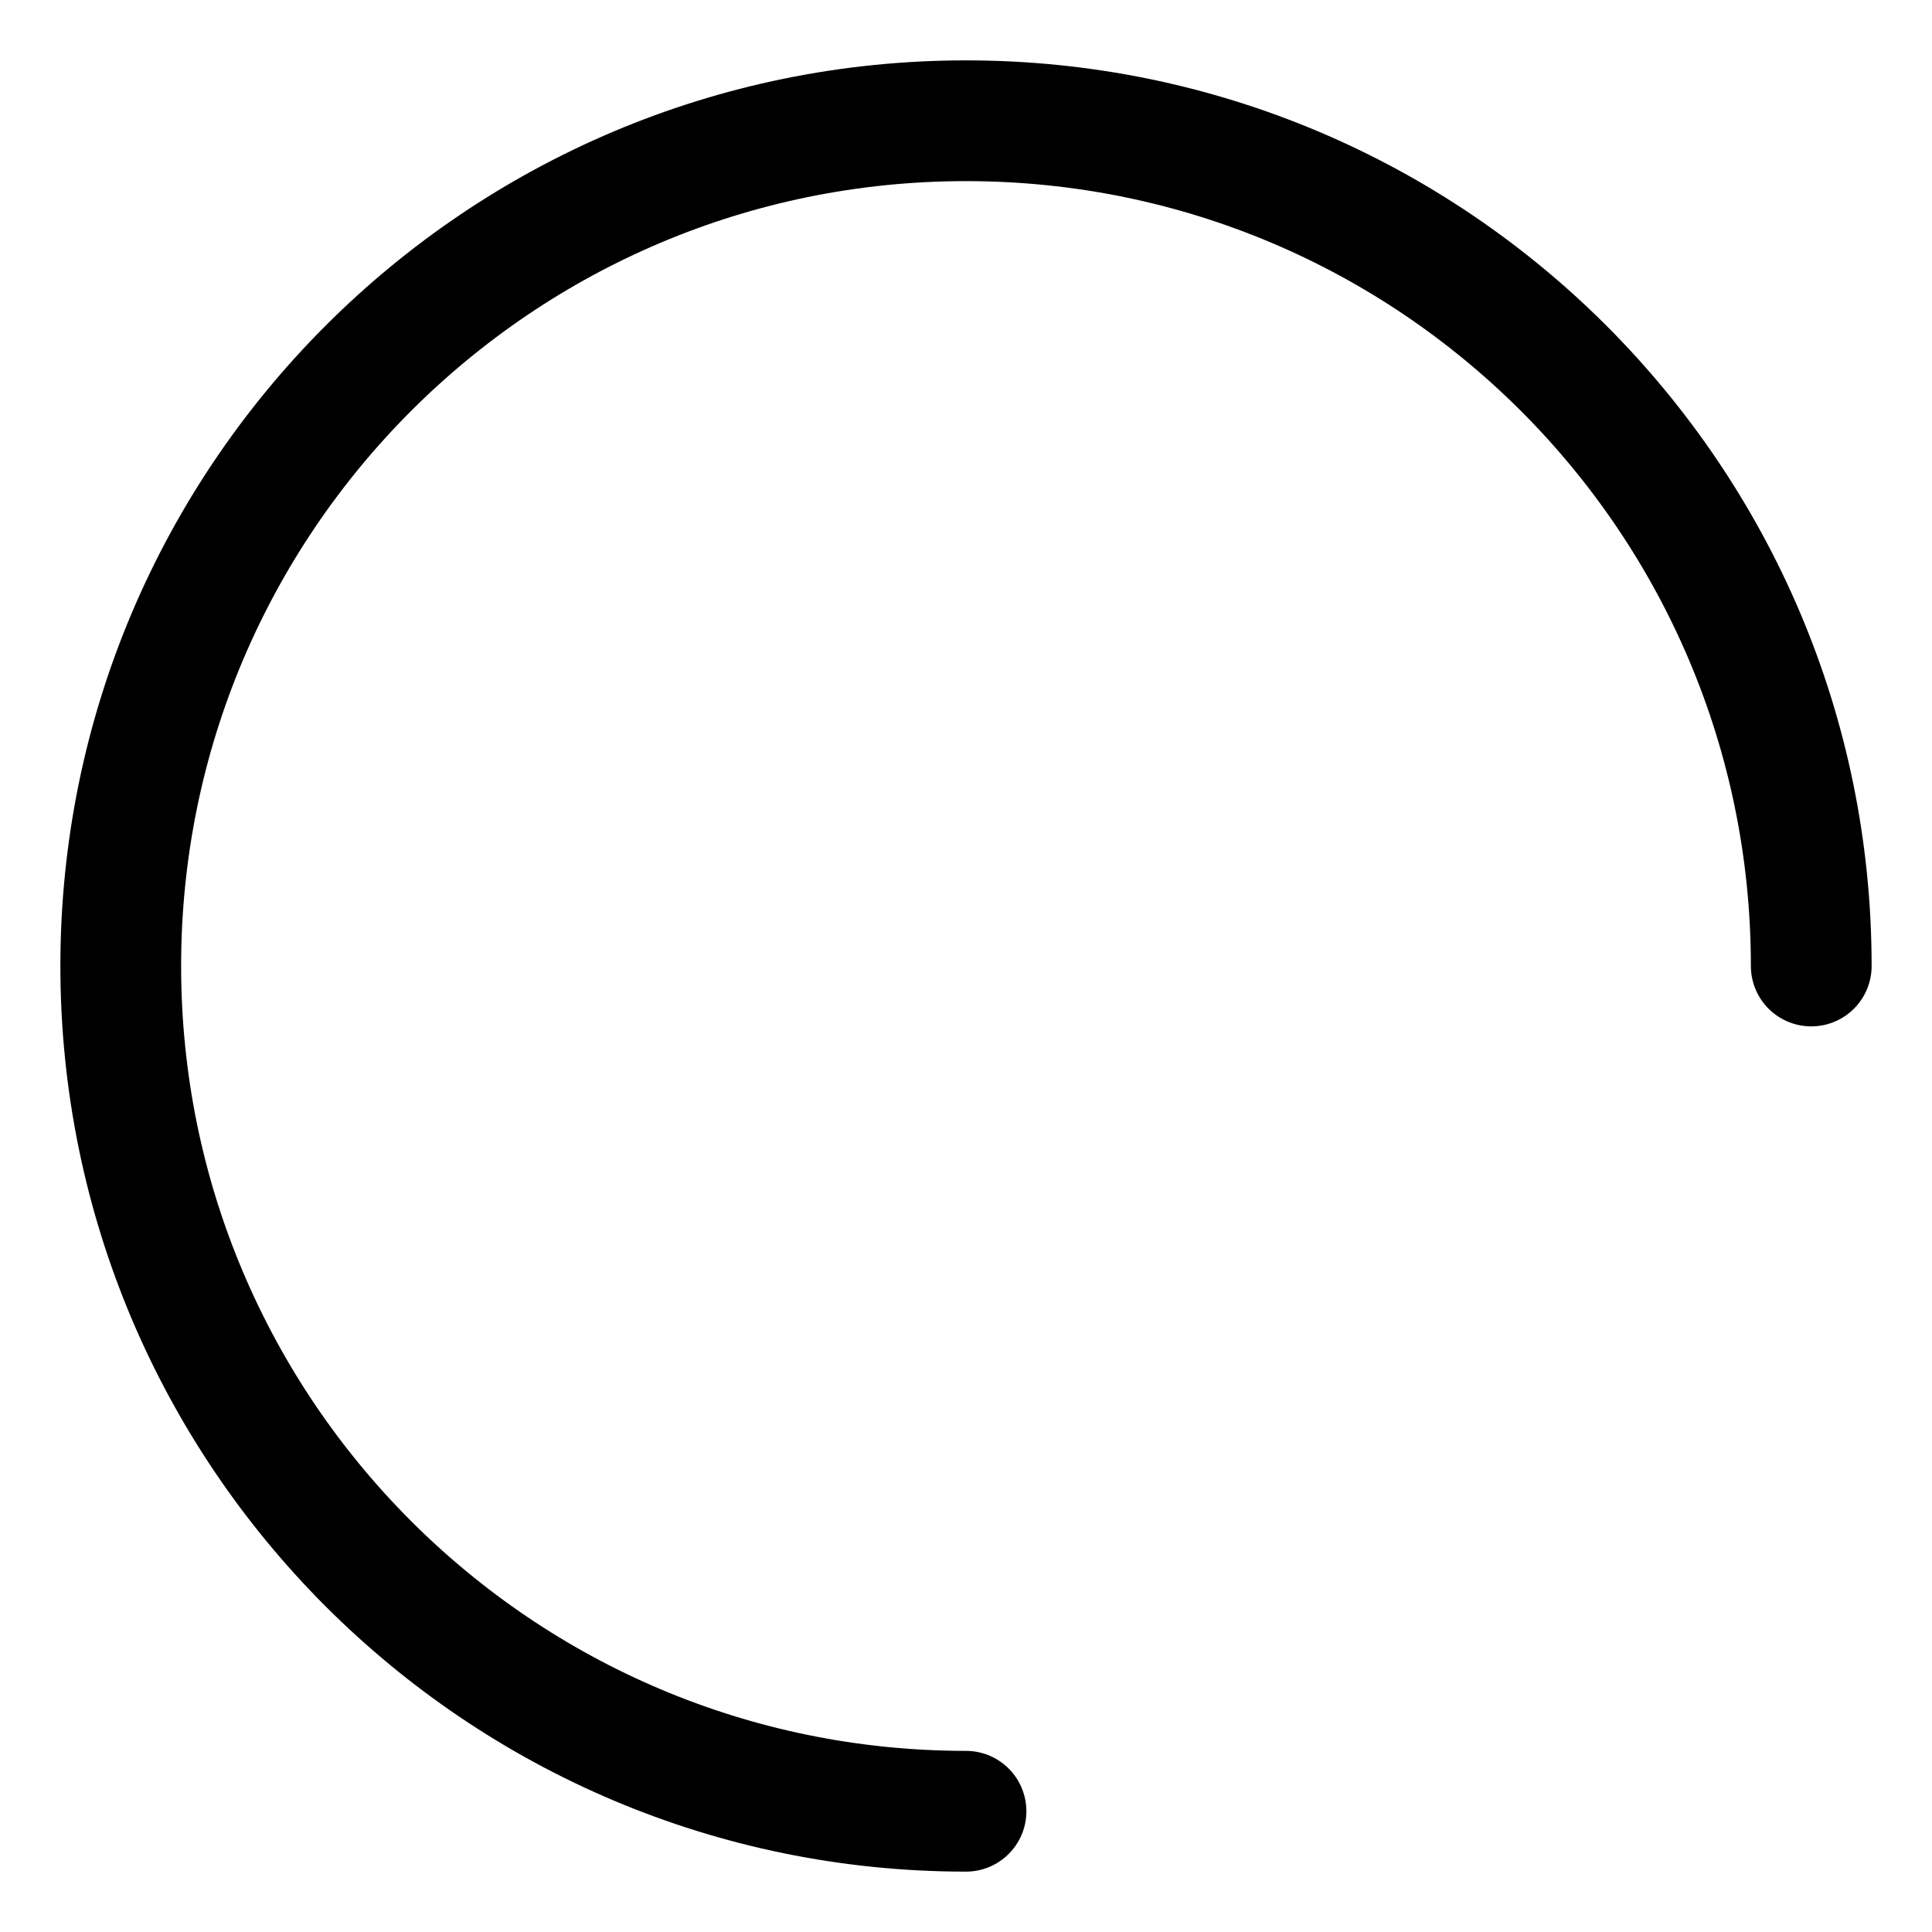 <svg width="16" height="16" viewBox="0 0 16 16" fill="none" xmlns="http://www.w3.org/2000/svg">
<g id="Mid Loader Icon" clip-path="url(#clip0_386_2)">
<path id="Loader" d="M15 8C15 4.134 11.866 1 8 1C4.134 1 1 4.134 1 8C1 11.866 4.134 15 8 15" stroke="black" stroke-linecap="round"/>
</g>
<defs>
<clipPath id="clip0_386_2">
<rect width="16" height="16" fill="white"/>
</clipPath>
</defs>
</svg>
